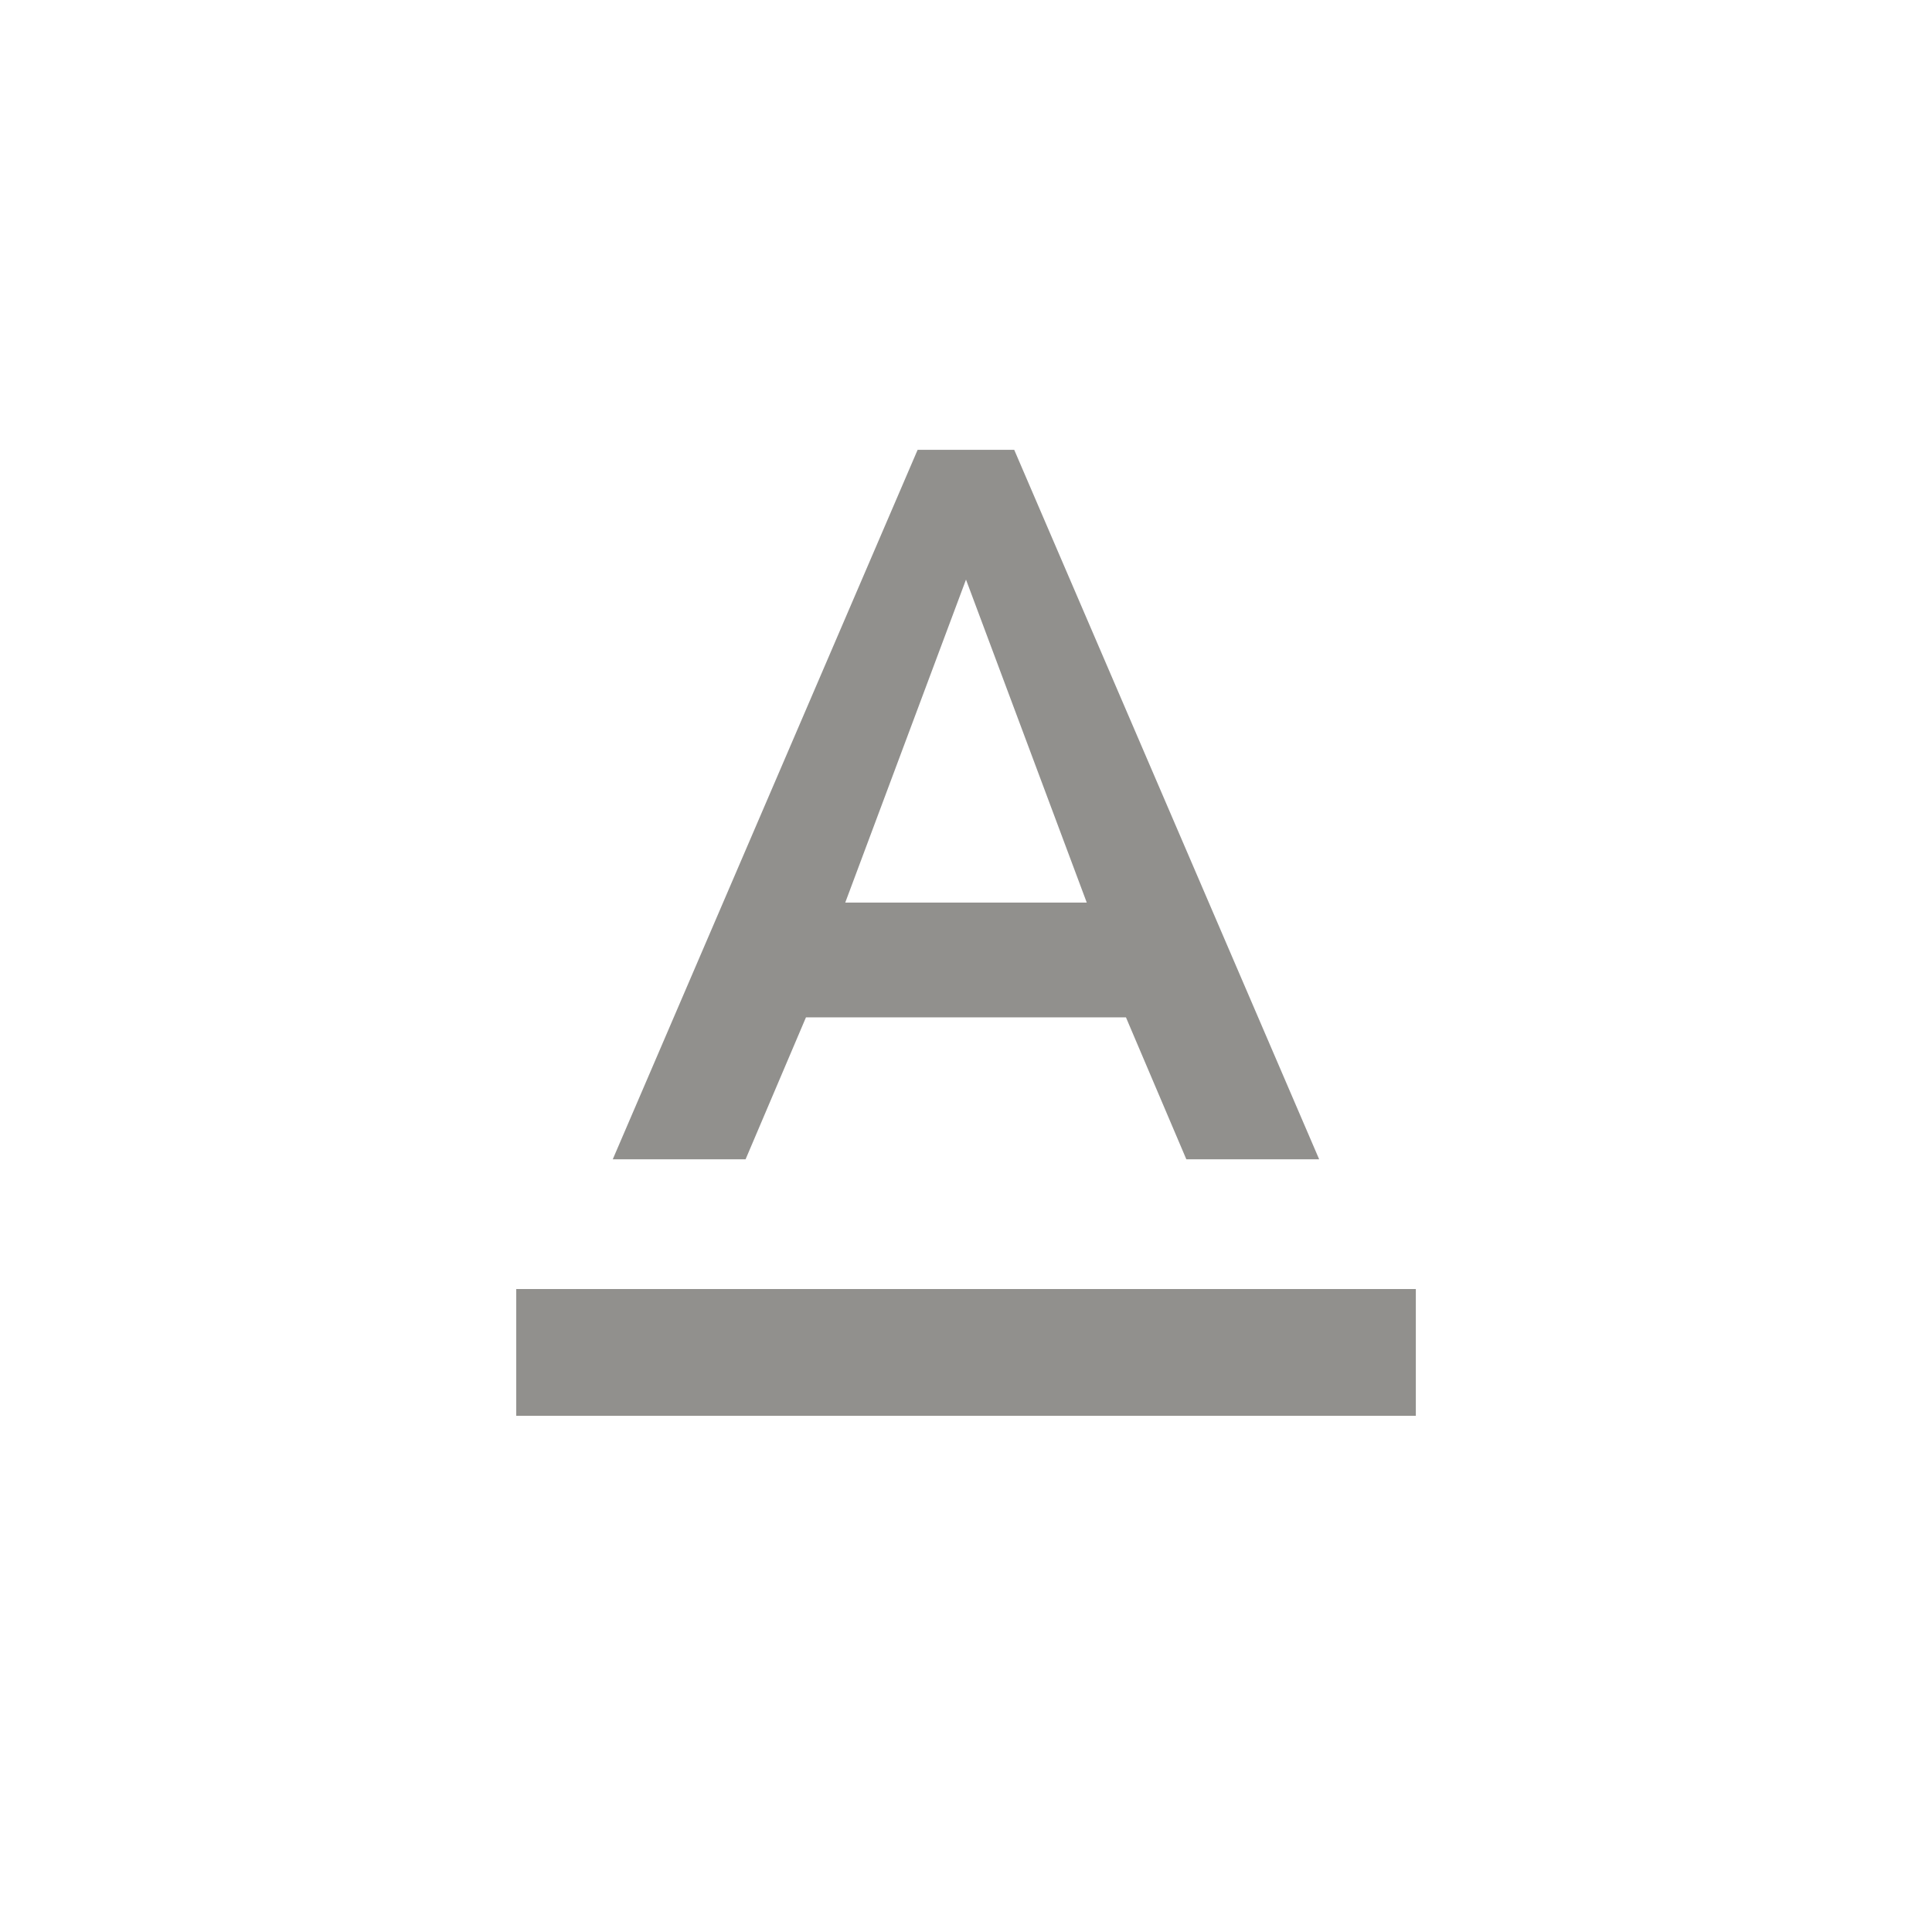 <!-- Generated by IcoMoon.io -->
<svg version="1.1" xmlns="http://www.w3.org/2000/svg" width="24" height="24" viewBox="0 0 24 24">
<title>text_format</title>
<path fill="#91908d" d="M12 7.2l-1.5 4.012h3zM10.012 12.638l-0.75 1.763h-1.65l3.787-8.813h1.2l3.788 8.813h-1.65l-0.75-1.763h-3.975zM6.413 16.013h11.175v1.575h-11.175v-1.575z"></path>
</svg>
